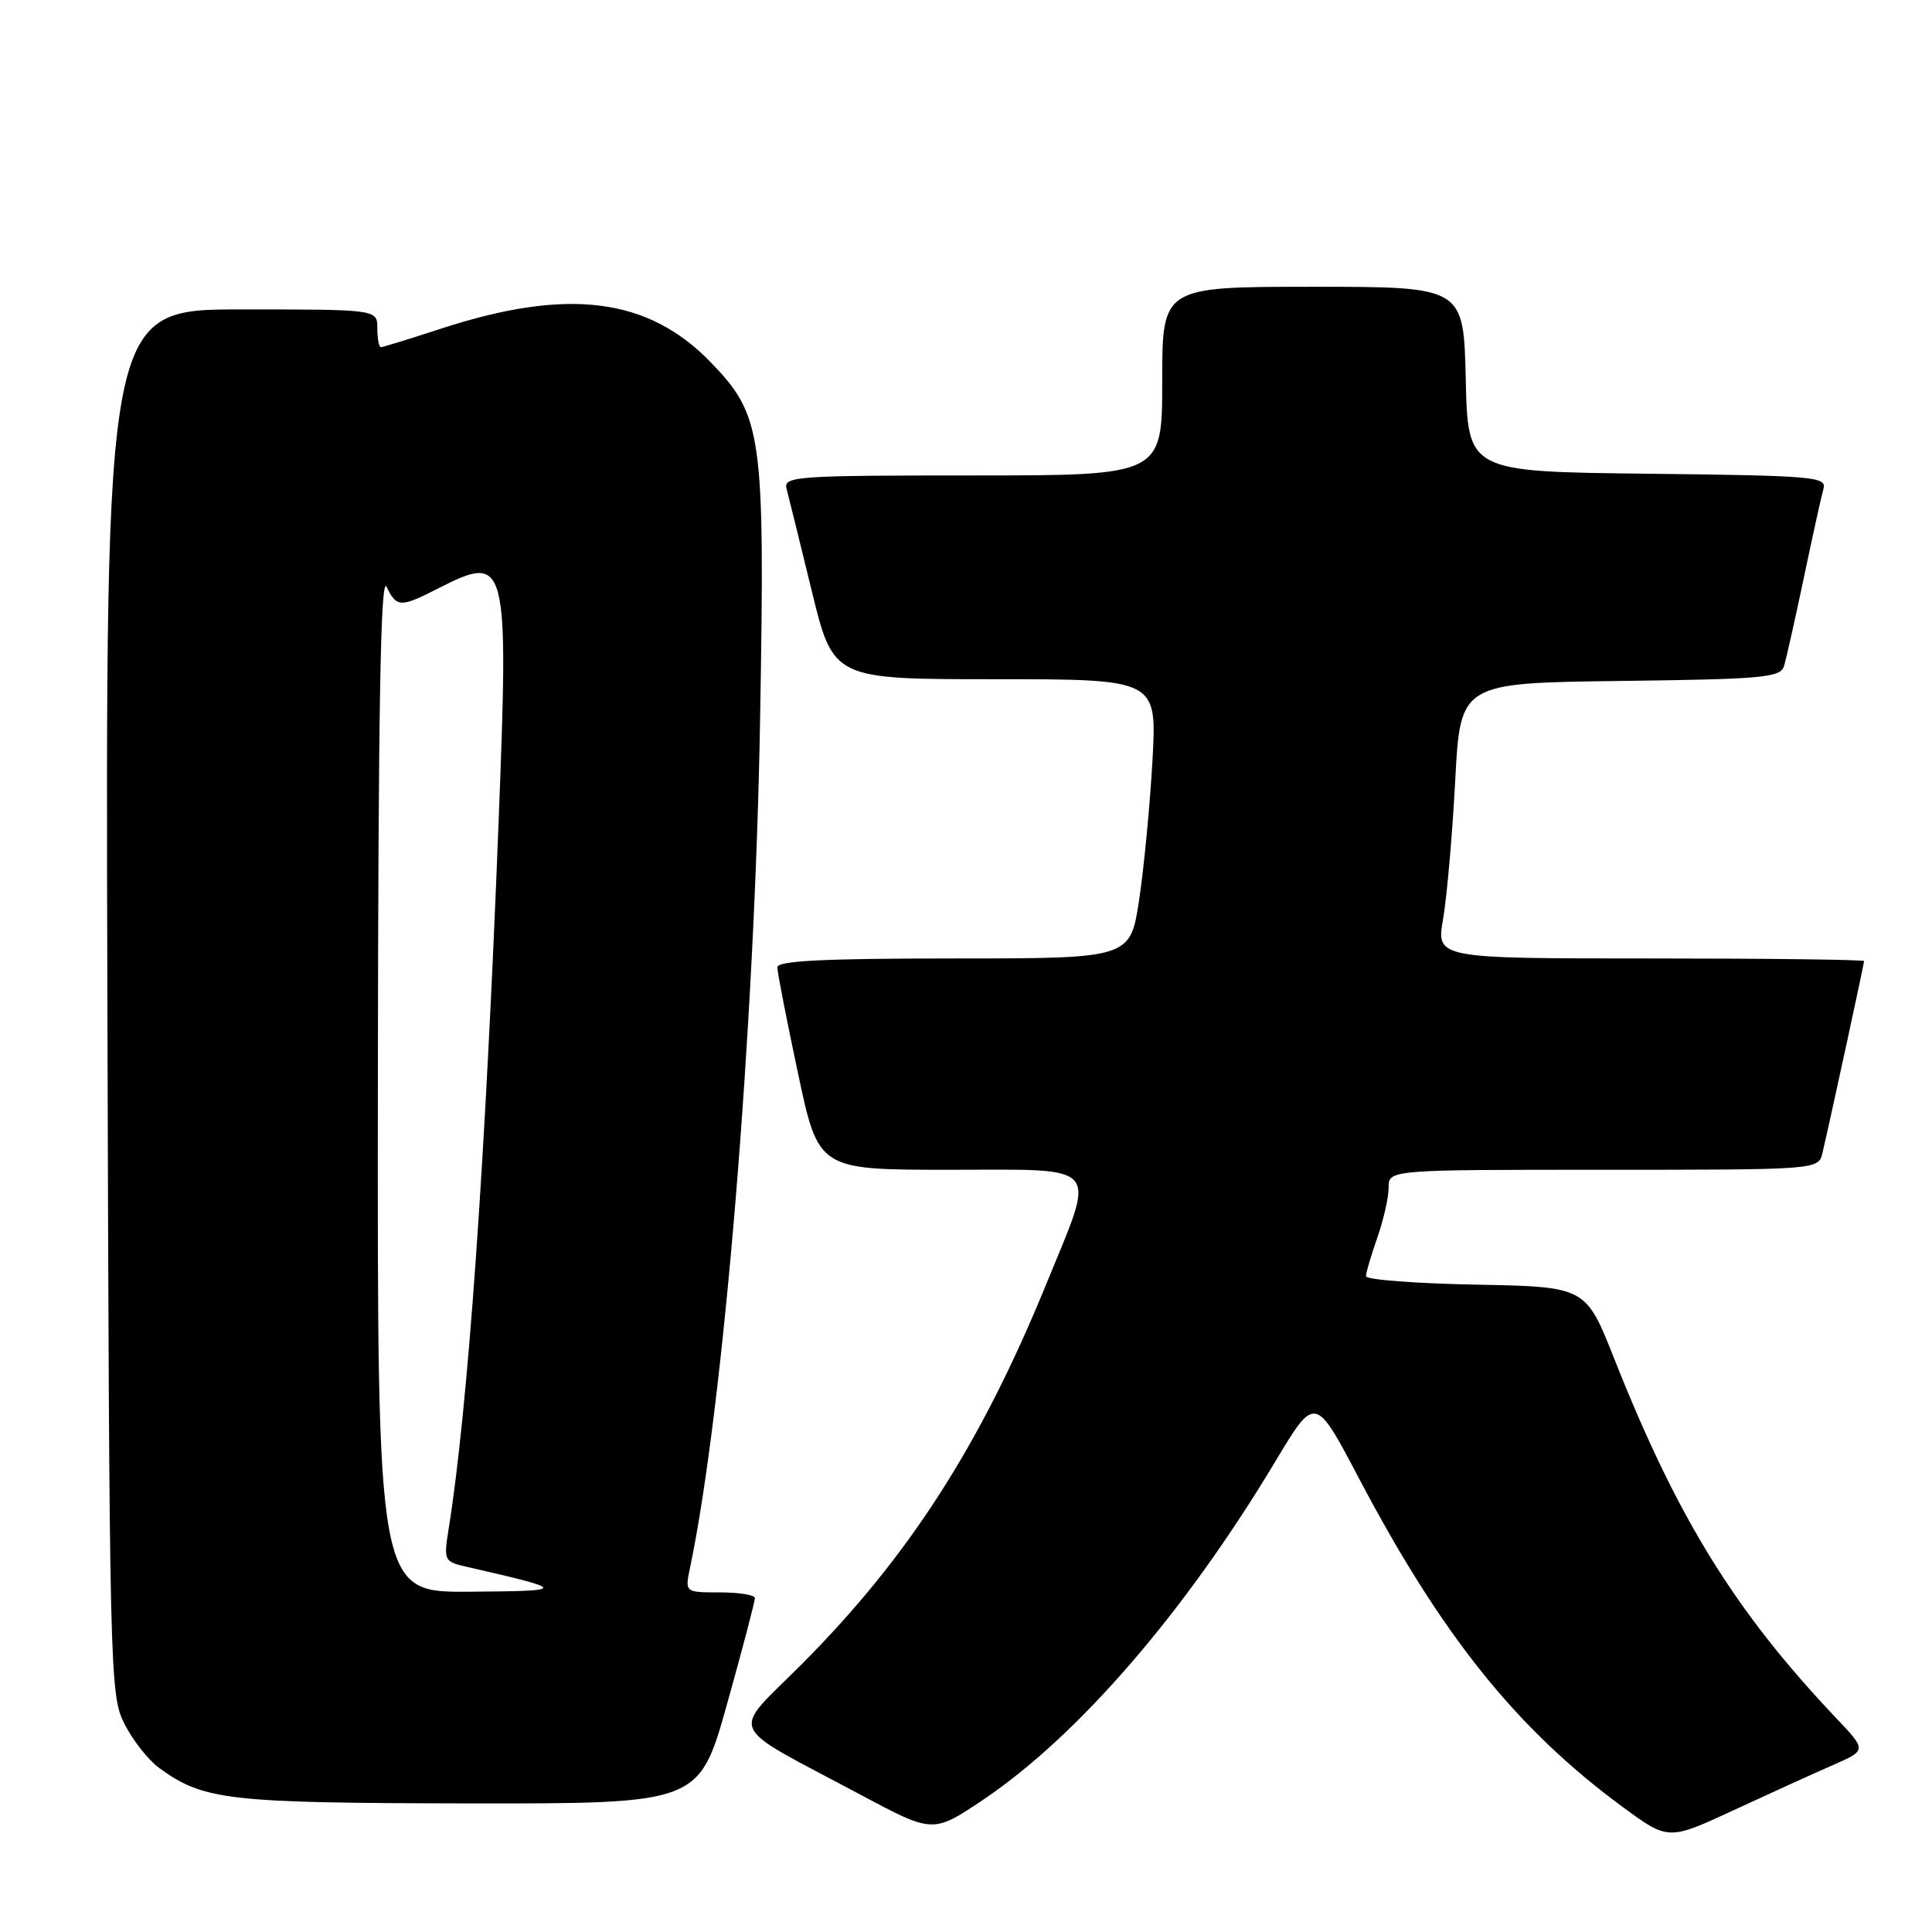 <?xml version="1.0" encoding="UTF-8" standalone="no"?>
<!DOCTYPE svg PUBLIC "-//W3C//DTD SVG 1.1//EN" "http://www.w3.org/Graphics/SVG/1.1/DTD/svg11.dtd" >
<svg xmlns="http://www.w3.org/2000/svg" xmlns:xlink="http://www.w3.org/1999/xlink" version="1.1" viewBox="0 0 256 256">
 <g >
 <path fill="currentColor"
d=" M 242.92 233.86 C 247.34 231.92 247.34 231.92 243.35 227.71 C 229.88 213.50 222.27 201.18 213.88 180.00 C 210.12 170.50 210.12 170.50 195.56 170.22 C 187.55 170.07 181.00 169.57 181.00 169.10 C 181.00 168.63 181.68 166.34 182.50 164.00 C 183.32 161.66 184.00 158.68 184.00 157.37 C 184.00 155.00 184.00 155.00 212.48 155.00 C 240.96 155.00 240.96 155.00 241.49 152.75 C 242.45 148.69 247.00 127.71 247.00 127.35 C 247.00 127.16 234.24 127.00 218.65 127.00 C 190.30 127.00 190.30 127.00 191.22 121.75 C 191.72 118.86 192.44 110.65 192.82 103.50 C 193.50 90.50 193.50 90.50 214.69 90.23 C 233.77 89.99 235.93 89.79 236.40 88.23 C 236.69 87.28 237.87 82.00 239.03 76.50 C 240.18 71.00 241.35 65.72 241.62 64.77 C 242.09 63.17 240.35 63.02 218.31 62.77 C 194.50 62.50 194.50 62.50 194.22 50.25 C 193.94 38.00 193.94 38.00 173.97 38.00 C 154.00 38.00 154.00 38.00 154.00 50.50 C 154.00 63.00 154.00 63.00 128.88 63.00 C 105.46 63.00 103.80 63.12 104.22 64.75 C 104.48 65.71 105.97 71.79 107.55 78.25 C 110.41 90.00 110.41 90.00 131.86 90.00 C 153.30 90.00 153.30 90.00 152.71 100.75 C 152.38 106.66 151.58 114.99 150.94 119.25 C 149.76 127.00 149.76 127.00 126.38 127.00 C 109.17 127.00 103.00 127.31 103.00 128.17 C 103.00 128.82 104.23 135.12 105.73 142.17 C 108.45 155.00 108.45 155.00 125.73 155.00 C 146.27 155.00 145.29 153.85 138.63 170.16 C 129.91 191.49 120.41 206.27 106.29 220.46 C 96.74 230.04 95.88 228.12 114.06 237.83 C 123.62 242.93 123.62 242.93 130.21 238.52 C 142.82 230.05 156.98 213.67 168.97 193.68 C 174.26 184.85 174.26 184.85 180.06 195.87 C 191.04 216.72 200.95 229.08 214.97 239.40 C 221.06 243.88 221.06 243.88 229.78 239.83 C 234.58 237.61 240.49 234.92 242.92 233.86 Z  M 96.35 225.75 C 98.39 218.46 100.04 212.16 100.03 211.75 C 100.01 211.34 97.92 211.00 95.38 211.00 C 90.75 211.00 90.75 211.00 91.43 207.75 C 95.87 186.53 100.02 136.24 100.72 95.12 C 101.37 57.49 101.03 55.09 94.16 47.99 C 85.84 39.40 75.20 38.08 58.43 43.55 C 54.31 44.90 50.73 46.00 50.47 46.00 C 50.21 46.00 50.00 44.88 50.00 43.50 C 50.00 41.00 50.00 41.00 31.98 41.00 C 13.97 41.00 13.97 41.00 14.23 132.75 C 14.49 222.25 14.55 224.60 16.50 228.44 C 17.60 230.60 19.65 233.21 21.06 234.24 C 26.97 238.55 30.07 238.91 62.07 238.96 C 92.64 239.00 92.64 239.00 96.35 225.75 Z  M 50.07 143.25 C 50.12 93.78 50.43 76.11 51.22 77.75 C 52.55 80.50 53.06 80.52 58.00 78.00 C 67.23 73.29 67.42 74.00 66.07 108.85 C 64.32 153.83 62.00 186.74 59.43 202.70 C 58.79 206.72 58.88 206.93 61.63 207.56 C 75.32 210.70 75.34 210.81 62.25 210.91 C 50.00 211.00 50.00 211.00 50.07 143.25 Z "/>
</g>
</svg>